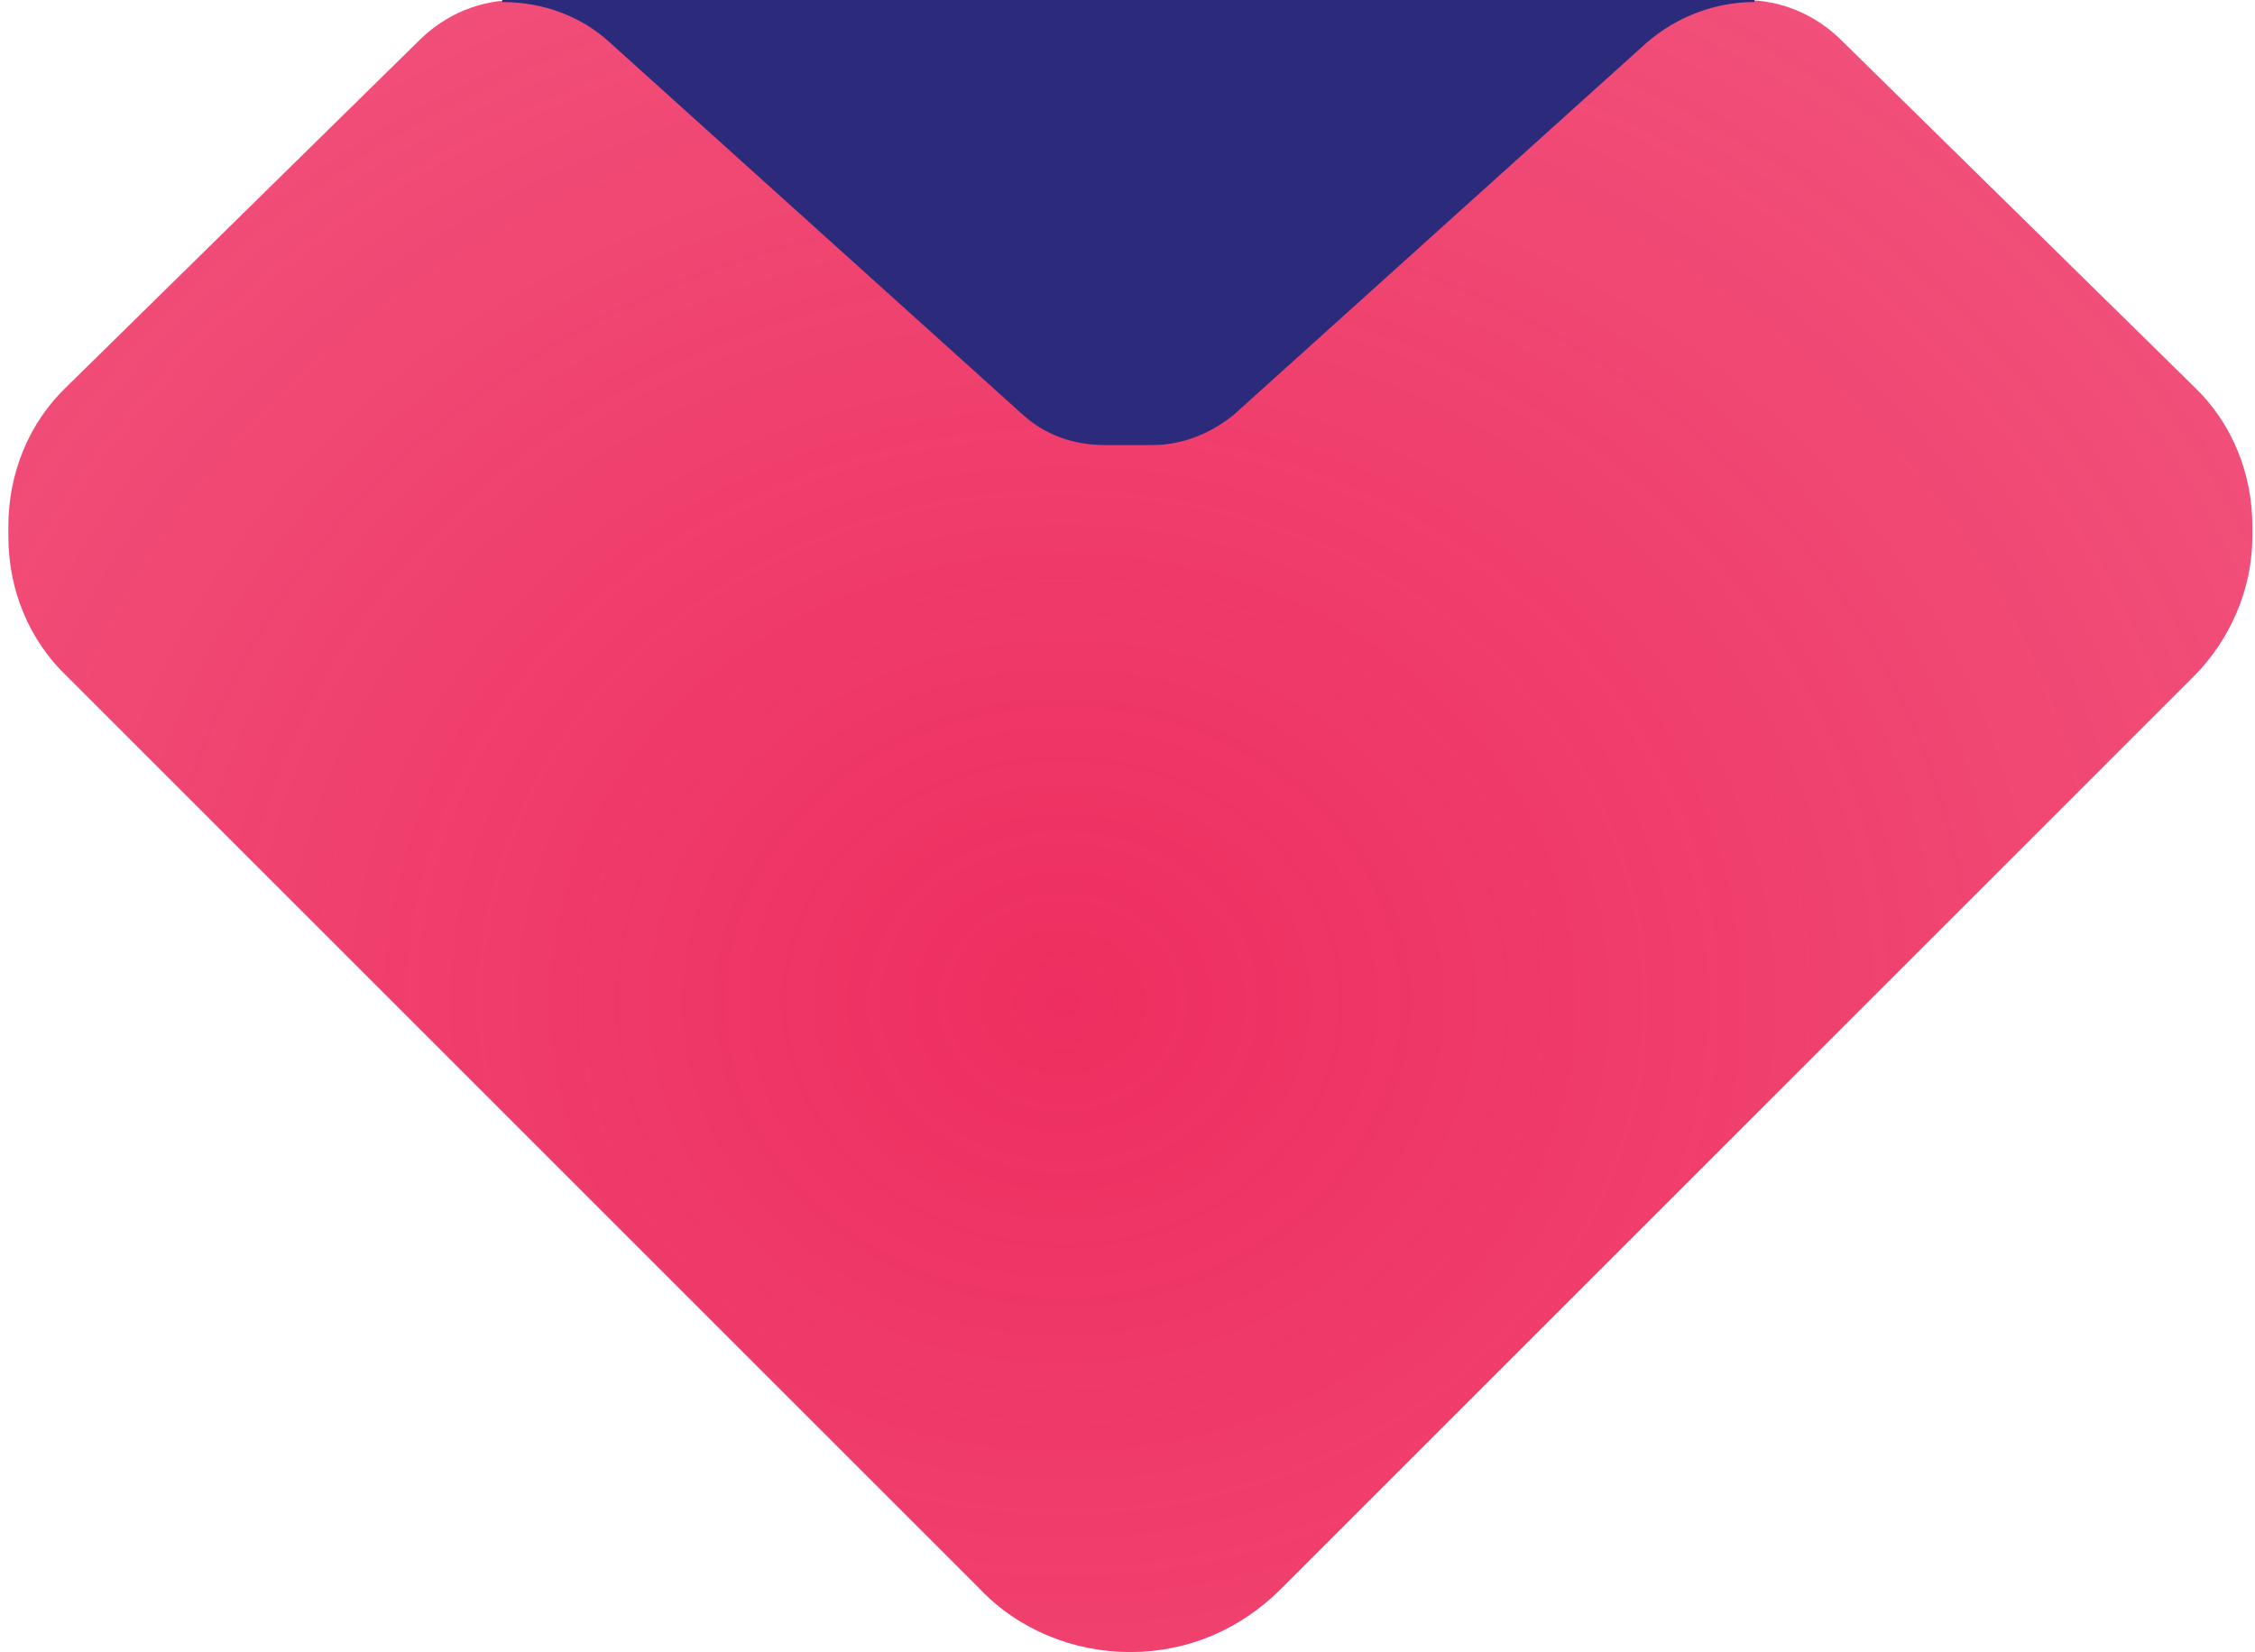 <svg width="131" height="96" viewBox="0 0 131 96" fill="none" xmlns="http://www.w3.org/2000/svg">
<path d="M65.666 96C68.973 96 72.043 94.701 74.404 92.34L127.423 39.321C129.548 37.196 130.847 34.243 130.847 31.173V30.583C130.847 27.513 129.667 24.561 127.423 22.435L106.995 2.362C105.46 0.827 103.453 0 101.327 0H65.666H30.006C27.881 0 25.873 0.827 24.338 2.362L3.91 22.435C1.667 24.561 0.486 27.513 0.486 30.583V31.173C0.486 34.243 1.667 37.196 3.91 39.321L56.928 92.34C59.172 94.701 62.36 96 65.666 96Z" fill="url(#paint0_radial_20_56)"/>
<path d="M29.179 0V0.118C31.541 0.118 33.785 0.945 35.438 2.48L59.408 24.089C60.707 25.269 62.36 25.86 64.132 25.86H65.549H66.965C68.737 25.86 70.39 25.151 71.689 24.089L95.659 2.48C97.43 0.945 99.674 0.118 101.917 0.118V0C101.681 0 101.445 0 101.091 0H65.43H30.006C29.652 0 29.416 0 29.179 0Z" fill="#2C2A7A"/>
<defs>
<radialGradient id="paint0_radial_20_56" cx="0" cy="0" r="1" gradientUnits="userSpaceOnUse" gradientTransform="translate(61.924 58.106) rotate(-2.449) scale(521.688 416.814)">
<stop stop-color="#EE2E60"/>
<stop offset="1" stop-color="#EE2E60" stop-opacity="0"/>
</radialGradient>
</defs>
</svg>
